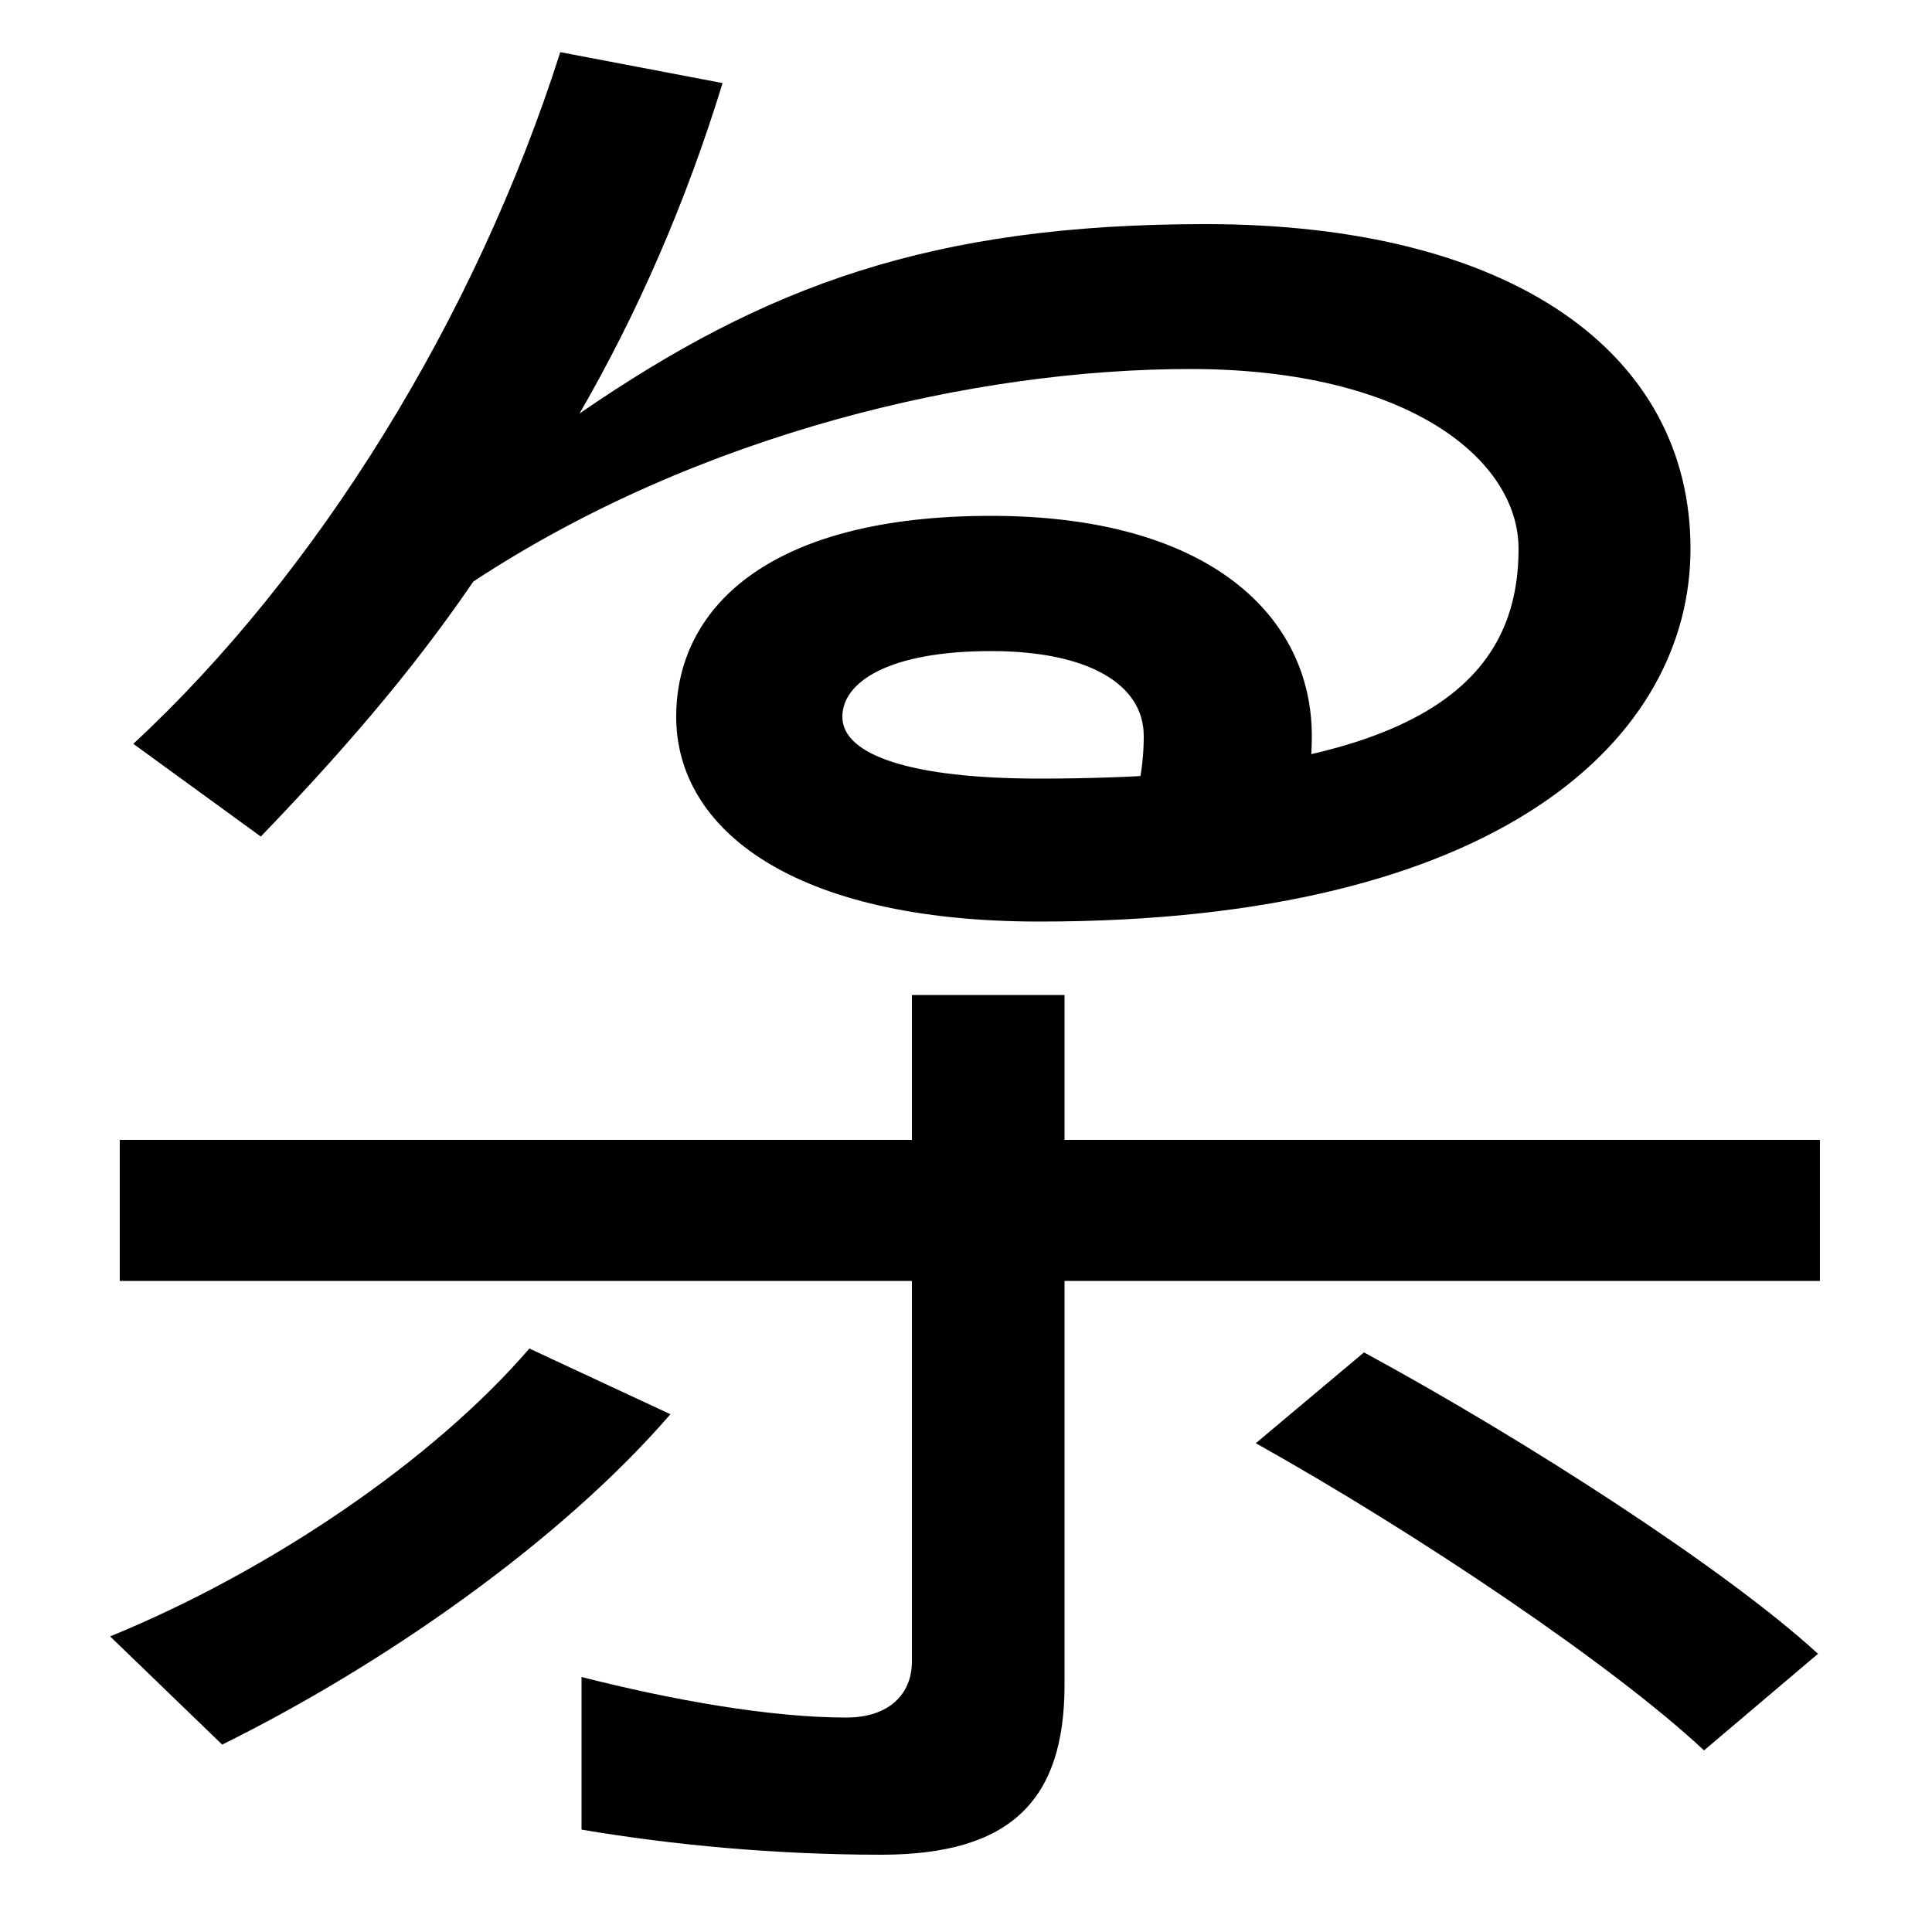 <svg xmlns="http://www.w3.org/2000/svg" width="1000" height="1000"><path d="M584 455 668 441C675 459 679 478 679 499C679 561 626 613 513 613C396 613 350 564 350 509C350 451 410 403 538 403C777 403 875 498 875 596C875 697 783 764 624 764C482 764 396 732 300 666C330 718 355 775 374 837L290 853C246 715 164 583 69 495L135 447C187 501 219 541 245 579C362 656 505 689 616 689C729 689 786 642 786 596C786 525 732 477 538 477C472 477 436 489 436 509C436 527 460 543 513 543C563 543 592 526 592 499C592 483 589 468 584 455ZM456 -80C523 -80 551 -52 551 8V365H472V20C472 3 460 -9 438 -9C399 -9 348 0 301 12V-67C348 -75 402 -80 456 -80ZM57 33 115 -23C198 18 290 82 347 148L274 182C224 124 140 67 57 33ZM62 217H942V290H62ZM882 -26 941 24C893 68 789 135 706 180L650 133C734 86 835 18 882 -26Z" transform="translate(0, 880) scale(1,-1)" /></svg>